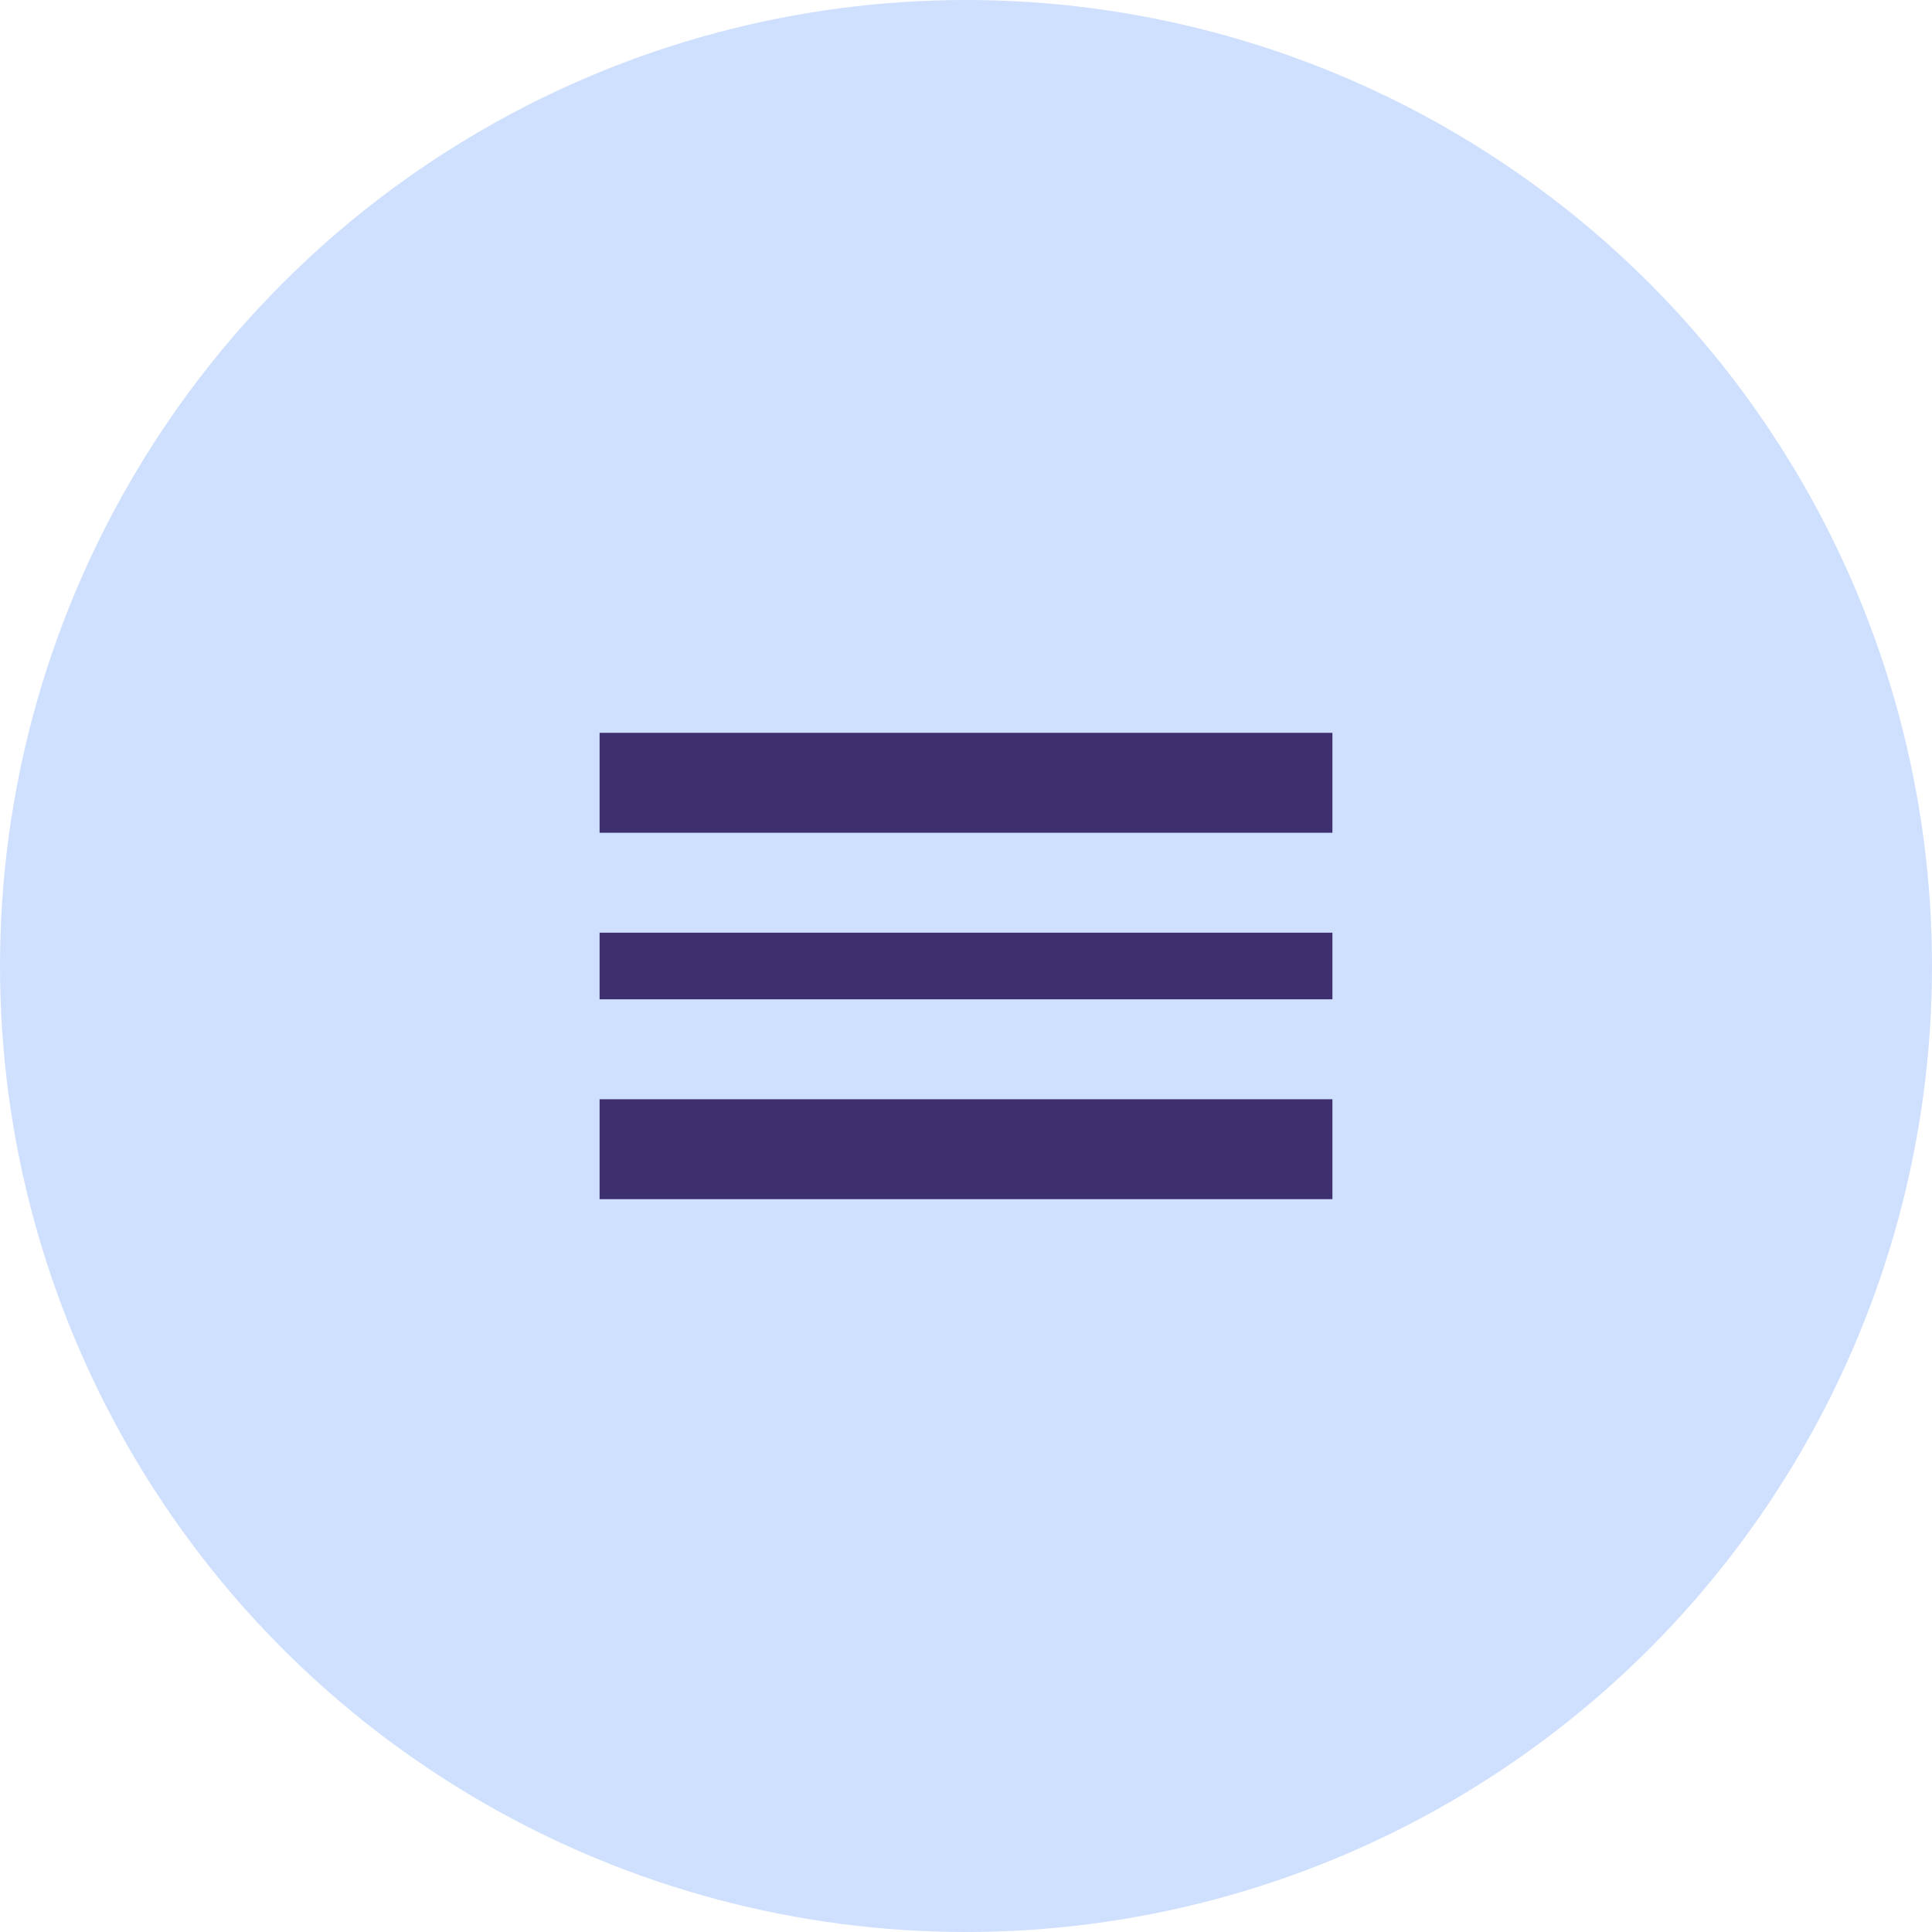 <svg width="58" height="58" viewBox="0 0 58 58" fill="none" xmlns="http://www.w3.org/2000/svg">
  <circle cx="29" cy="29" r="29" fill="#CFE0FE" />
  <rect x="18" y="22" width="22" height="3" fill="#3E306E" />
  <rect x="18" y="28" width="22" height="2" fill="#3E306E" />
  <rect x="18" y="33" width="22" height="3" fill="#3E306E" />
</svg>